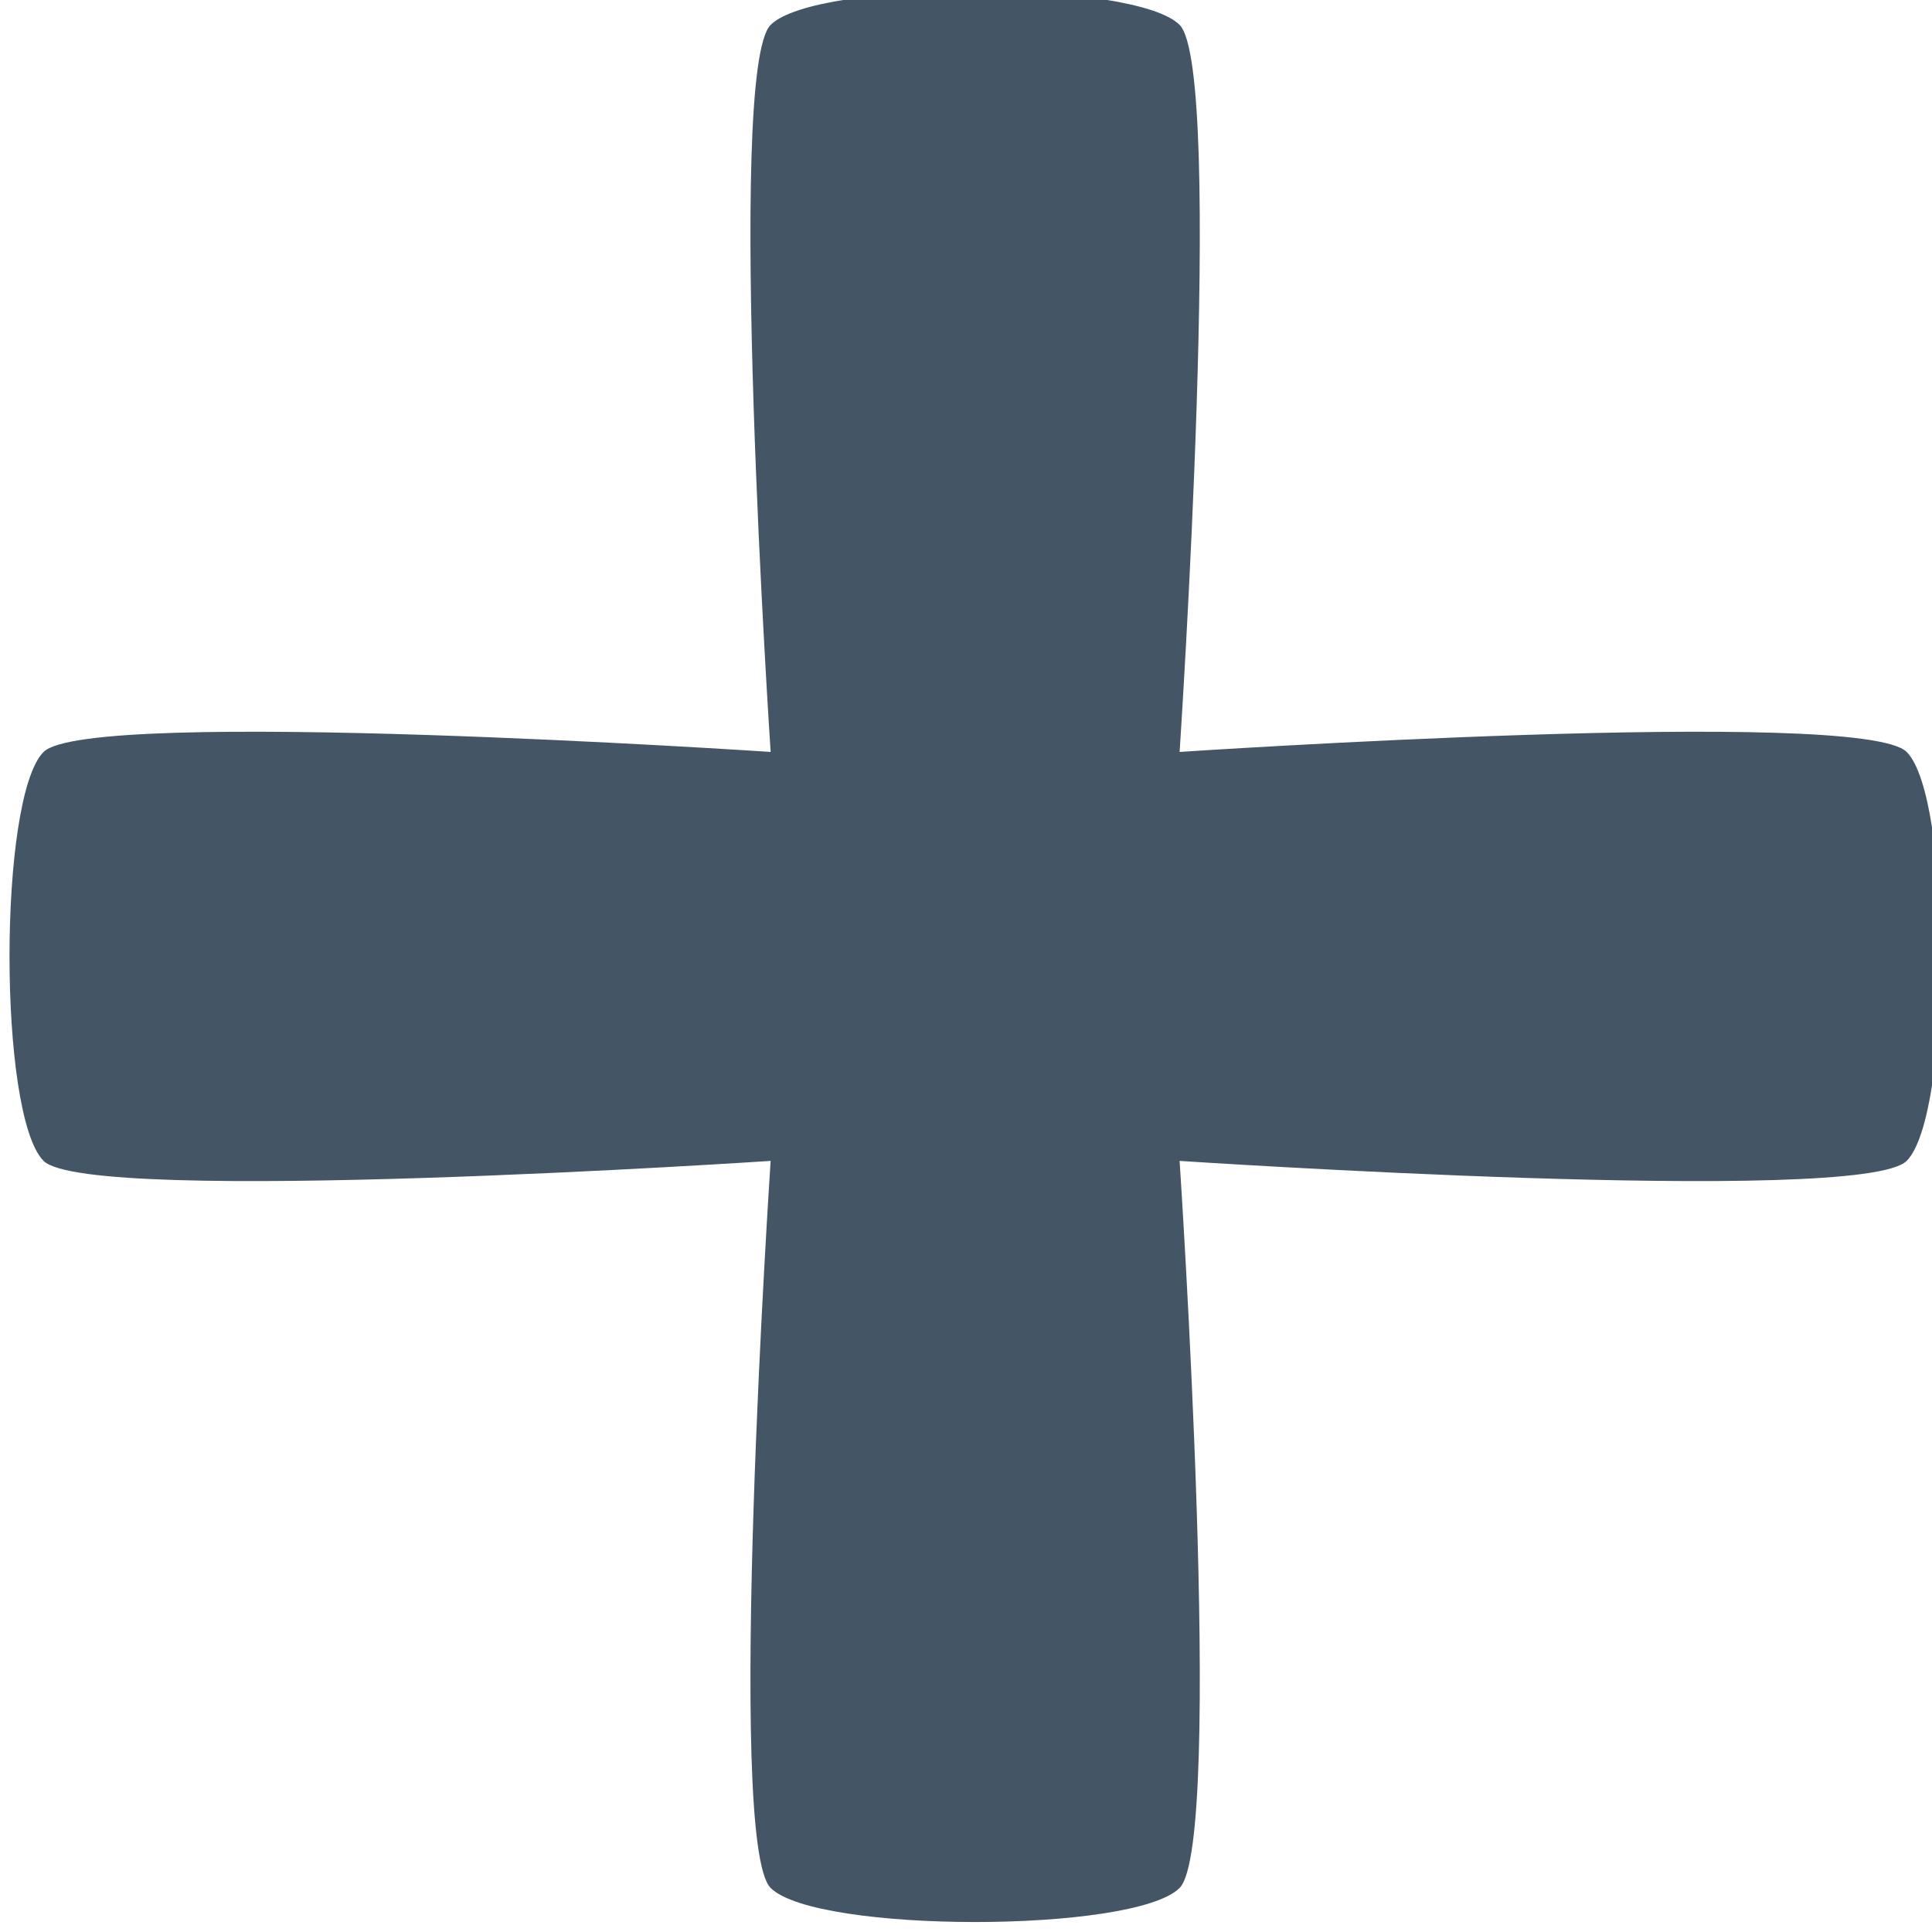 <?xml version="1.0" encoding="UTF-8" standalone="no"?>
<!-- Created with Inkscape (http://www.inkscape.org/) -->

<svg
   xmlns:dc="http://purl.org/dc/elements/1.1/"
   xmlns:cc="http://creativecommons.org/ns#"
   xmlns:rdf="http://www.w3.org/1999/02/22-rdf-syntax-ns#"
   xmlns:svg="http://www.w3.org/2000/svg"
   xmlns="http://www.w3.org/2000/svg"
   xmlns:sodipodi="http://sodipodi.sourceforge.net/DTD/sodipodi-0.dtd"
   xmlns:inkscape="http://www.inkscape.org/namespaces/inkscape"
   width="50"
   height="50"
   viewBox="0 0 50 50"
   id="svg4134"
   version="1.1"
   inkscape:version="0.91 r13725"
   sodipodi:docname="add.svg">
  <defs
     id="defs4142" />
  <sodipodi:namedview
     pagecolor="#ffffff"
     bordercolor="#666666"
     borderopacity="1"
     objecttolerance="10"
     gridtolerance="10"
     guidetolerance="10"
     inkscape:pageopacity="0"
     inkscape:pageshadow="2"
     inkscape:window-width="1366"
     inkscape:window-height="705"
     id="namedview4140"
     showgrid="false"
     inkscape:zoom="7.8064589"
     inkscape:cx="30.367505"
     inkscape:cy="23.800403"
     inkscape:window-x="-8"
     inkscape:window-y="-8"
     inkscape:window-maximized="1"
     inkscape:current-layer="svg4134" />
  <g
     transform="matrix(0.588,0.588,-0.588,0.588,614.625,-594.037)"
     id="g4136">
    <path
       style="fill:#445566"
       d="m 25,1036.362 c 0,0 -14,16 -16,16 -2,0 -9,-7 -9,-9 0,-2 16,-16 16,-16 0,0 -16,-14 -16,-16 0,-2 7,-9 9,-9 2,0 16,16 16,16 0,0 14,-16 16,-16 2,0 9,7 9,9 0,2 -16,16 -16,16 0,0 16,14 16,16 0,2 -7,9 -9,9 -2,0 -16,-16 -16,-16 z"
       id="path4138"
       inkscape:connector-curvature="0" />
  </g>
</svg>
